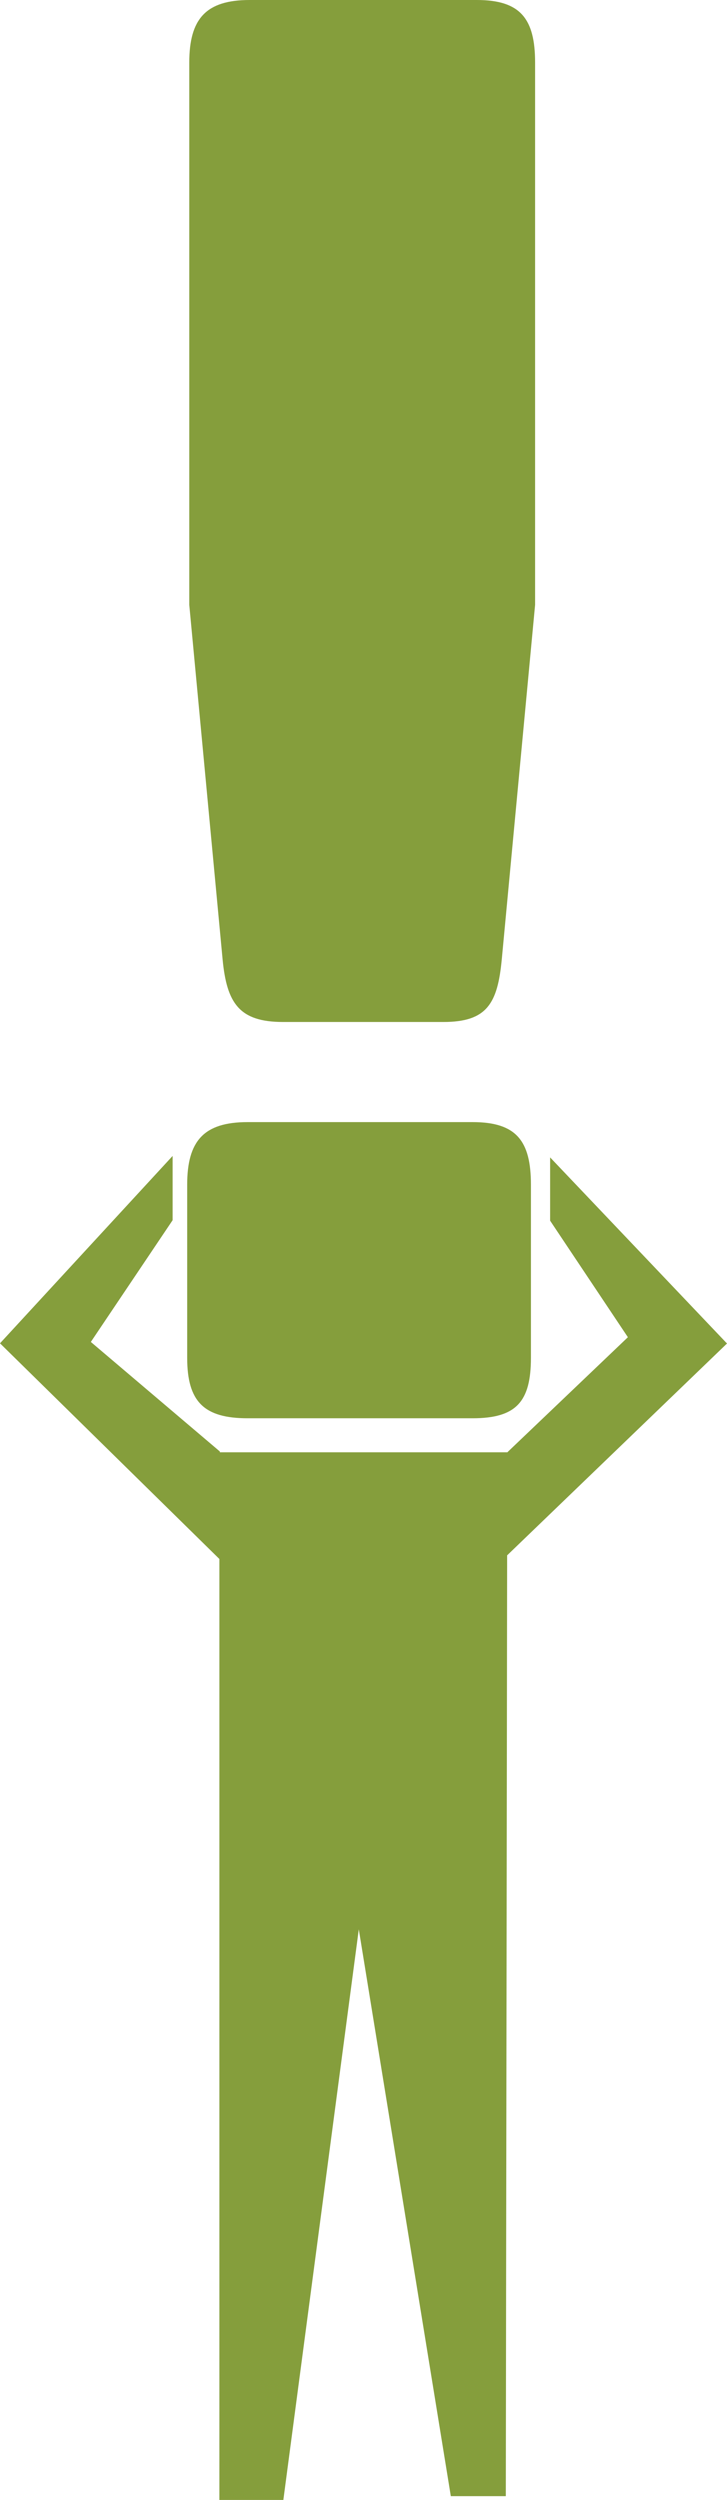 <?xml version="1.0" encoding="utf-8"?>
<!-- Generator: Adobe Illustrator 16.0.3, SVG Export Plug-In . SVG Version: 6.00 Build 0)  -->
<!DOCTYPE svg PUBLIC "-//W3C//DTD SVG 1.1//EN" "http://www.w3.org/Graphics/SVG/1.1/DTD/svg11.dtd">
<svg version="1.1" id="Layer_1" xmlns="http://www.w3.org/2000/svg" xmlns:xlink="http://www.w3.org/1999/xlink" x="0px" y="0px"
	 width="153.891px" height="528.574px" viewBox="0 0 153.891 528.574" enable-background="new 0 0 153.891 528.574"
	 xml:space="preserve">
<g>
	<g>
		<polygon fill="#859E3C" points="153.891,284.063 107.35,328.854 107.35,329.894 107.07,527.773 95.43,527.773 75.95,407.924 
			59.98,528.574 46.439,528.574 46.439,329.623 0,284.023 36.54,244.403 36.54,257.994 19.23,283.733 46.54,306.894 46.54,307.063 
			107.35,307.063 107.35,307.104 132.91,282.733 116.449,258.094 116.449,244.713 		"/>
	</g>
	<g>
		<g>
			<path fill="#859E3C" d="M112.387,287.082c0,9.261-3.084,12.789-12.348,12.789H52.413c-9.259,0-12.79-3.528-12.79-12.789V250.48
				c0-9.26,3.531-13.229,12.79-13.229h47.626c9.264,0,12.348,3.969,12.348,13.229V287.082z M106.215,202.854
				c-0.883,9.261-3.088,13.23-12.35,13.23H59.91c-9.258,0-11.906-3.97-12.789-13.23l-7.055-74.967V13.231
				C40.066,3.971,43.594,0,52.856,0h48.065c9.26,0,12.348,3.971,12.348,13.231v114.656L106.215,202.854z"/>
		</g>
	</g>
</g>
</svg>
